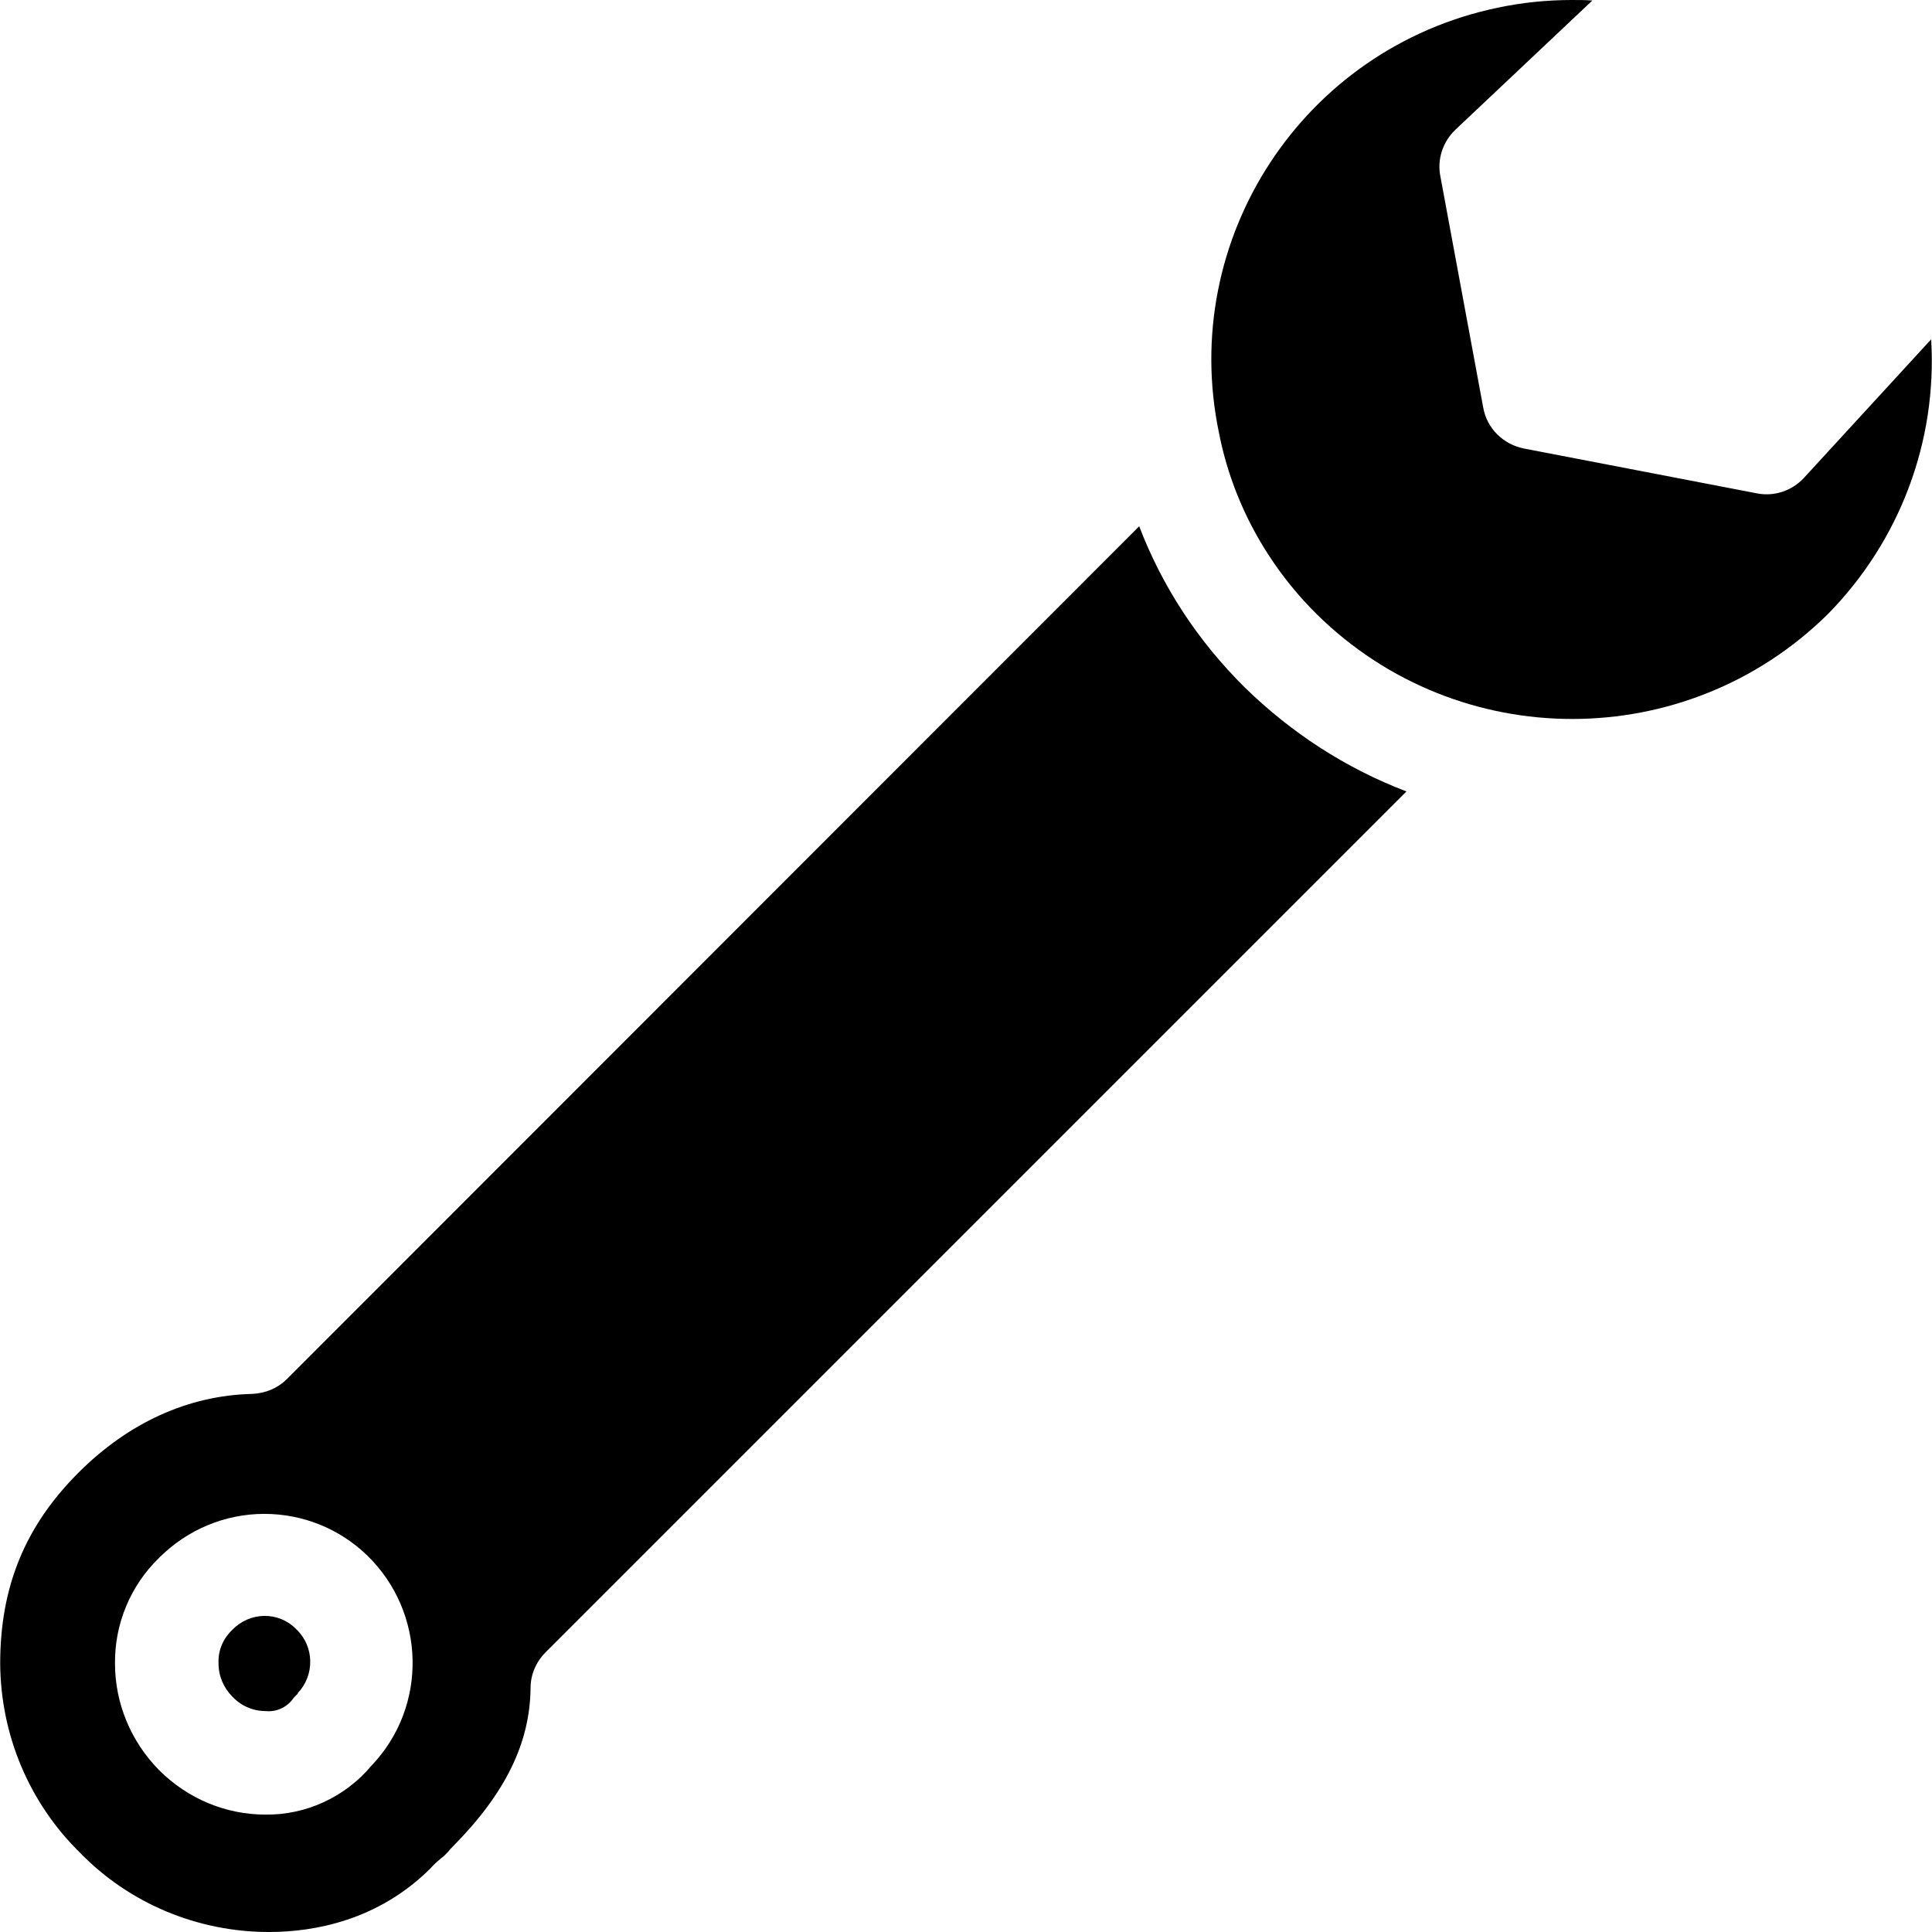 <?xml version="1.0" encoding="iso-8859-1"?>
<!-- Generator: Adobe Illustrator 19.0.0, SVG Export Plug-In . SVG Version: 6.00 Build 0)  -->
<svg version="1.1" id="Capa_1" xmlns="http://www.w3.org/2000/svg" xmlns:xlink="http://www.w3.org/1999/xlink" x="0px" y="0px"
	 viewBox="0 0 375.2 375.2" style="enable-background:new 0 0 375.2 375.2;" xml:space="preserve">
<g>
	<g>
		<path d="M241.736,133.5c-9-8.9-16-19.5-20.5-31.3l-165.5,165.6c-1.8,1.8-4.2,2.8-6.8,2.9c-12.4,0.3-24,5.6-33.7,15.3
			c-10.4,10.4-15.2,22.2-15.2,37.1c0.1,13.8,5.6,27,15.5,36.7c9.6,9.9,22.9,15.4,36.7,15.4c8.7,0,21.2-2.2,31.4-12.4
			c0.7-0.8,1.4-1.4,2-1.9c0.6-0.4,1-0.9,1.5-1.4c0.2-0.3,0.5-0.6,0.8-0.9c10.1-10.2,15-20,15.1-30.8c0-2.6,1.1-5.1,2.9-6.9
			l167.2-167.2C261.336,149.2,250.736,142.3,241.736,133.5z M72.136,342.9c-5.1,6.1-12.7,9.6-20.6,9.5c-7.7,0-15.1-3.1-20.6-8.6
			l-0.1-0.1c-5.4-5.5-8.5-12.9-8.5-20.6c-0.1-7.7,3-15.2,8.6-20.6c5.4-5.4,12.7-8.5,20.4-8.5c7.5,0,14.6,2.9,19.9,8
			C82.736,313.1,83.136,331.4,72.136,342.9z"/>
	</g>
</g>
<g>
	<g>
		<path d="M375.036,65.9l-24.7,26.9c-2.3,2.5-5.8,3.7-9.2,3l-45.2-8.7c-4-0.8-7.2-3.9-7.9-8l-8.3-44.8c-0.7-3.4,0.5-6.8,2.9-9.1
			l26.6-25.1c-1.4-0.1-2.7-0.1-4-0.1c-4.8,0-9.7,0.5-14.4,1.5c-37.8,7.9-62,44.9-54.1,82.6c2.6,13.3,9.3,25.6,19,35.2
			c27.5,27.1,71.7,27.1,99.2,0C368.936,105.1,376.236,85.7,375.036,65.9z"/>
	</g>
</g>
<g>
	<g>
		<path d="M57.636,316.5c-0.1-0.1-0.1-0.1-0.2-0.2c-3.4-3.4-8.9-3.3-12.3,0.2c-1.8,1.7-2.8,4-2.7,6.5c0,2.5,1,4.8,2.7,6.5
			c1.7,1.8,4,2.8,6.5,2.8c2,0.2,4-0.7,5.2-2.3c0.2-0.3,0.5-0.6,0.8-0.9c0.1-0.1,0.2-0.1,0.2-0.3
			C61.136,325.3,61.036,319.8,57.636,316.5z"/>
	</g>
</g>
<g>
</g>
<g>
</g>
<g>
</g>
<g>
</g>
<g>
</g>
<g>
</g>
<g>
</g>
<g>
</g>
<g>
</g>
<g>
</g>
<g>
</g>
<g>
</g>
<g>
</g>
<g>
</g>
<g>
</g>
</svg>
